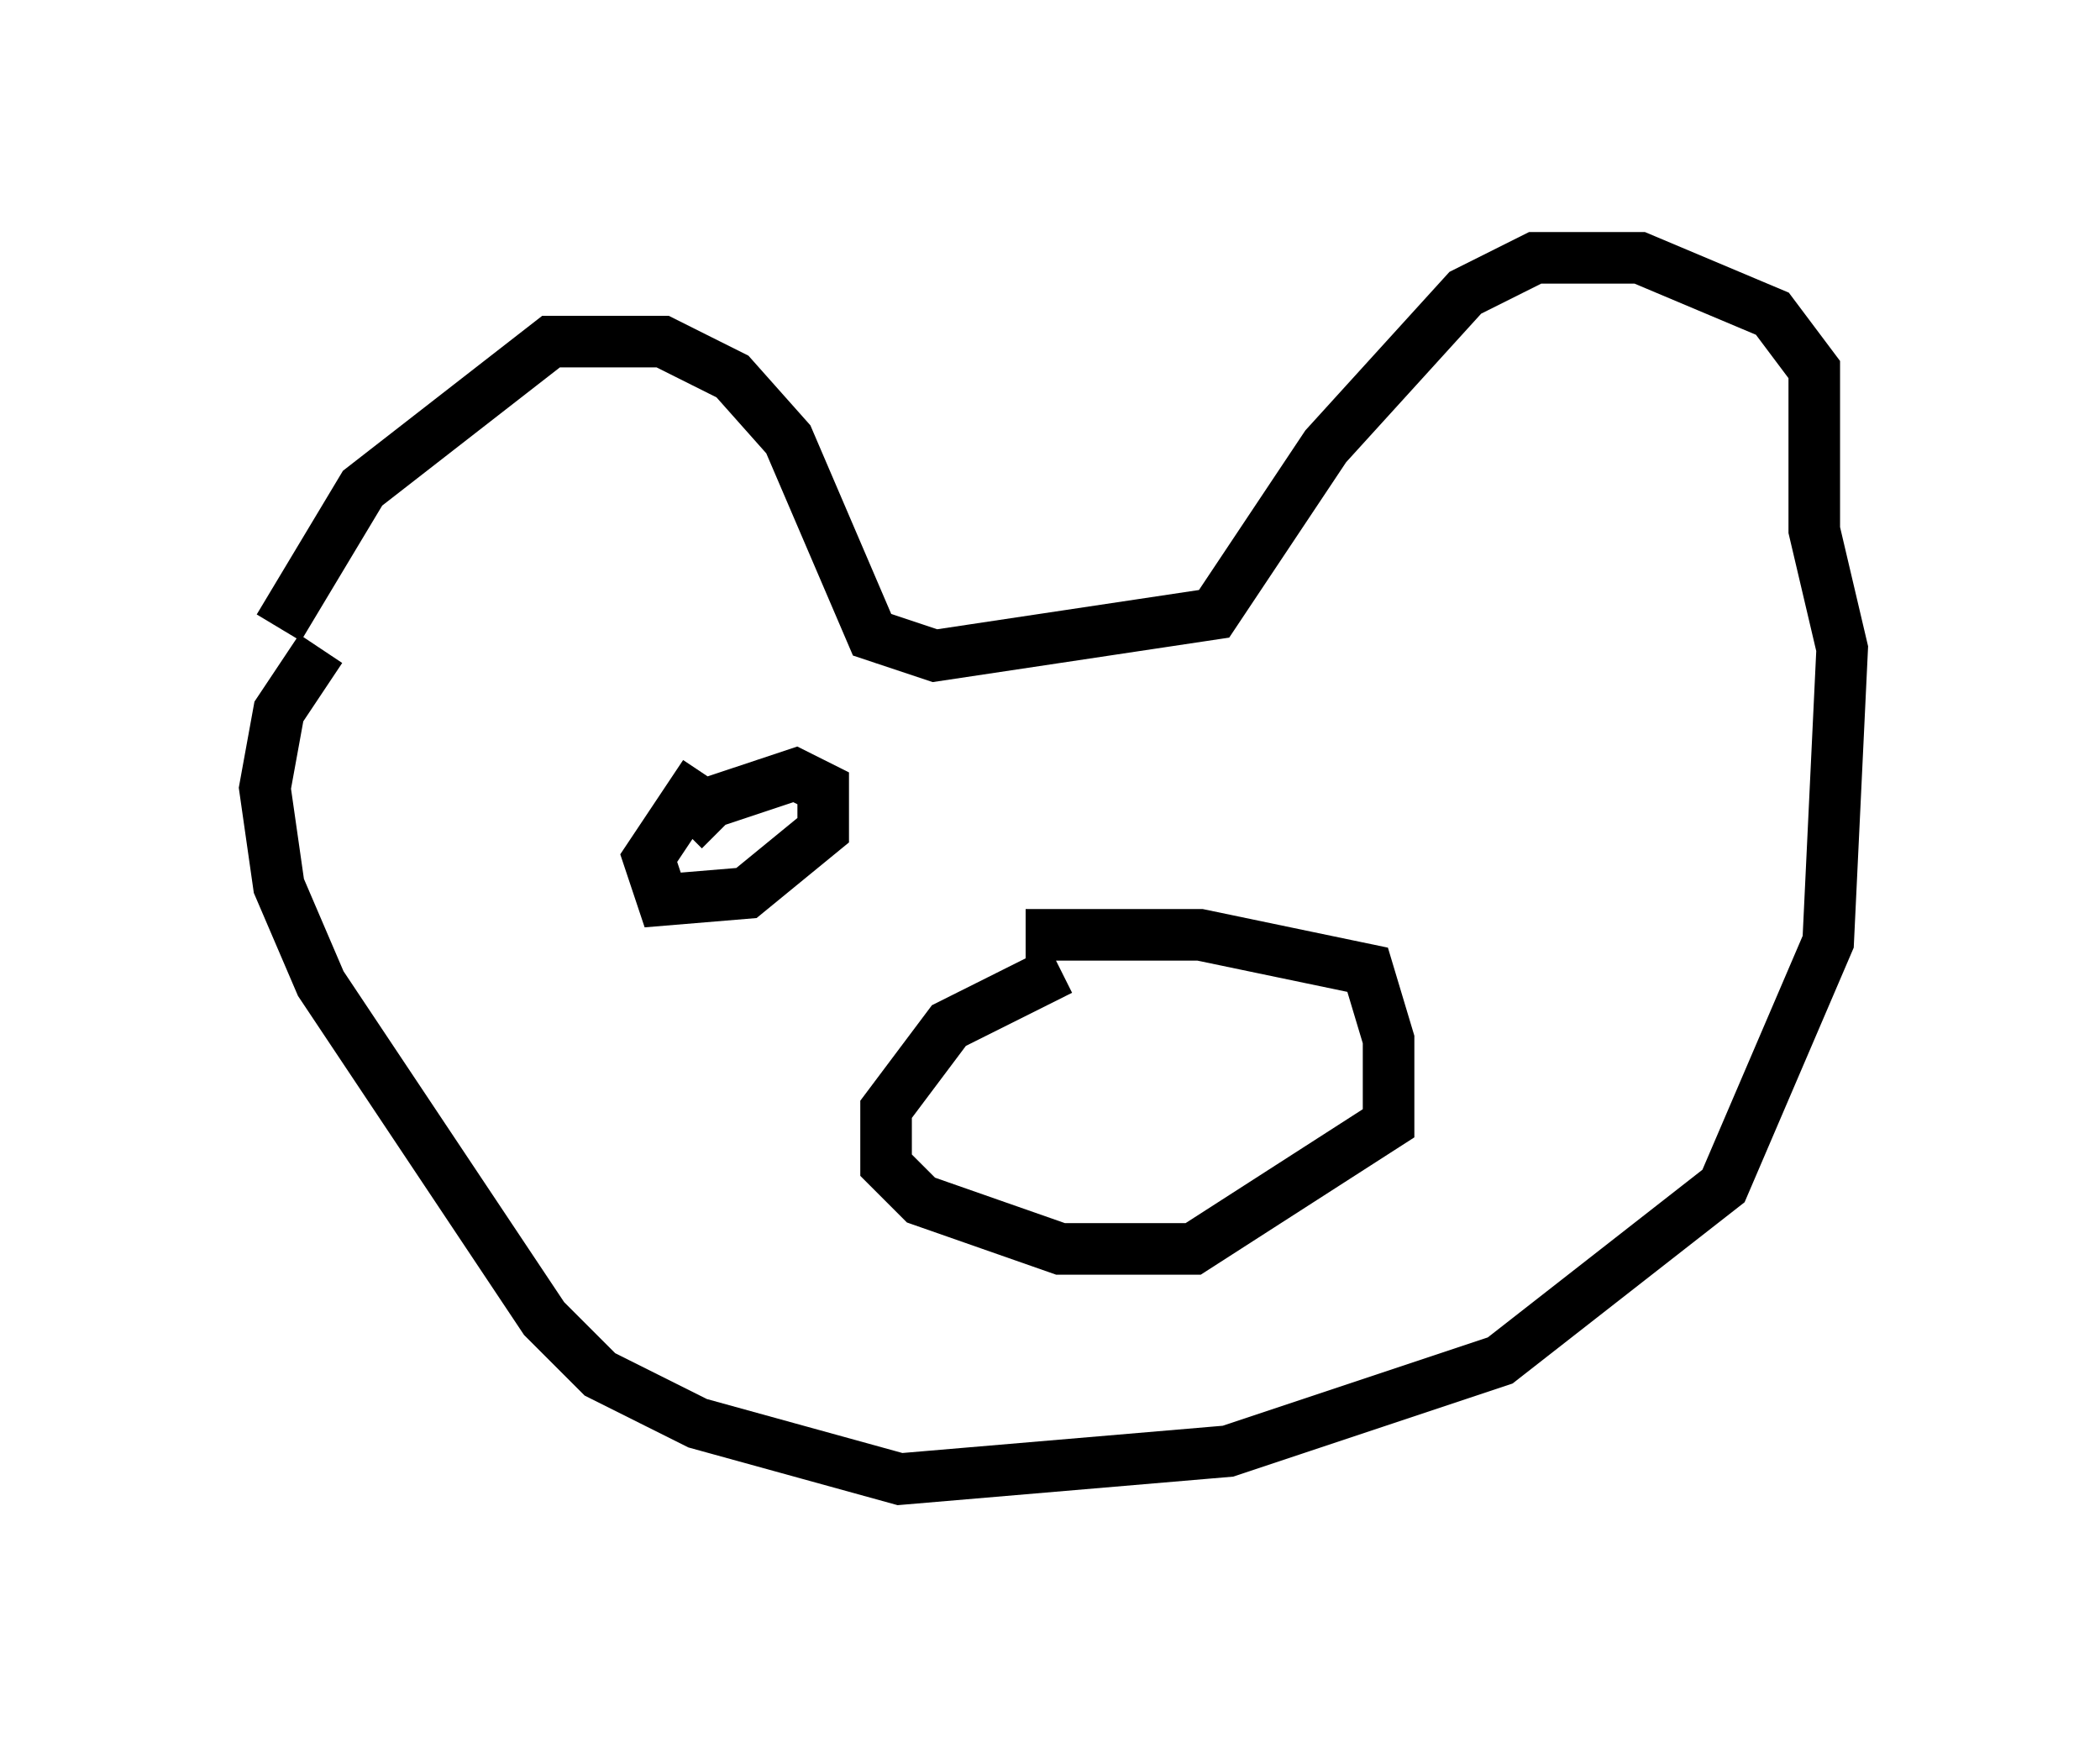 <?xml version="1.0" encoding="utf-8" ?>
<svg baseProfile="full" height="33.68" version="1.1" width="40.717" xmlns="http://www.w3.org/2000/svg" xmlns:ev="http://www.w3.org/2001/xml-events" xmlns:xlink="http://www.w3.org/1999/xlink"><defs /><rect fill="white" height="33.68" width="40.717" x="0" y="0" /><path d="M5, 14.743 m0.406, -2.571 l1.624, -2.706 3.654, -2.842 l2.165, 0.0 1.353, 0.677 l1.083, 1.218 1.624, 3.789 l1.218, 0.406 5.413, -0.812 l2.165, -3.248 2.706, -2.977 l1.353, -0.677 2.03, 0.0 l2.571, 1.083 0.812, 1.083 l0.0, 3.112 0.541, 2.3 l-0.271, 5.683 -2.03, 4.736 l-4.33, 3.383 -5.277, 1.759 l-6.36, 0.541 -3.924, -1.083 l-1.894, -0.947 -1.083, -1.083 l-4.33, -6.495 -0.812, -1.894 l-0.271, -1.894 0.271, -1.488 l0.812, -1.218 m14.344, 6.225 l-2.165, 1.083 -1.218, 1.624 l0.0, 1.083 0.677, 0.677 l2.706, 0.947 2.571, 0.0 l3.789, -2.436 0.0, -1.624 l-0.406, -1.353 -3.248, -0.677 l-3.383, 0.0 m-6.225, -3.112 l-1.083, 1.624 0.271, 0.812 l1.624, -0.135 1.488, -1.218 l0.0, -0.812 -0.541, -0.271 l-1.624, 0.541 -0.541, 0.541 " fill="none" stroke="black" stroke-width="1" /></svg>